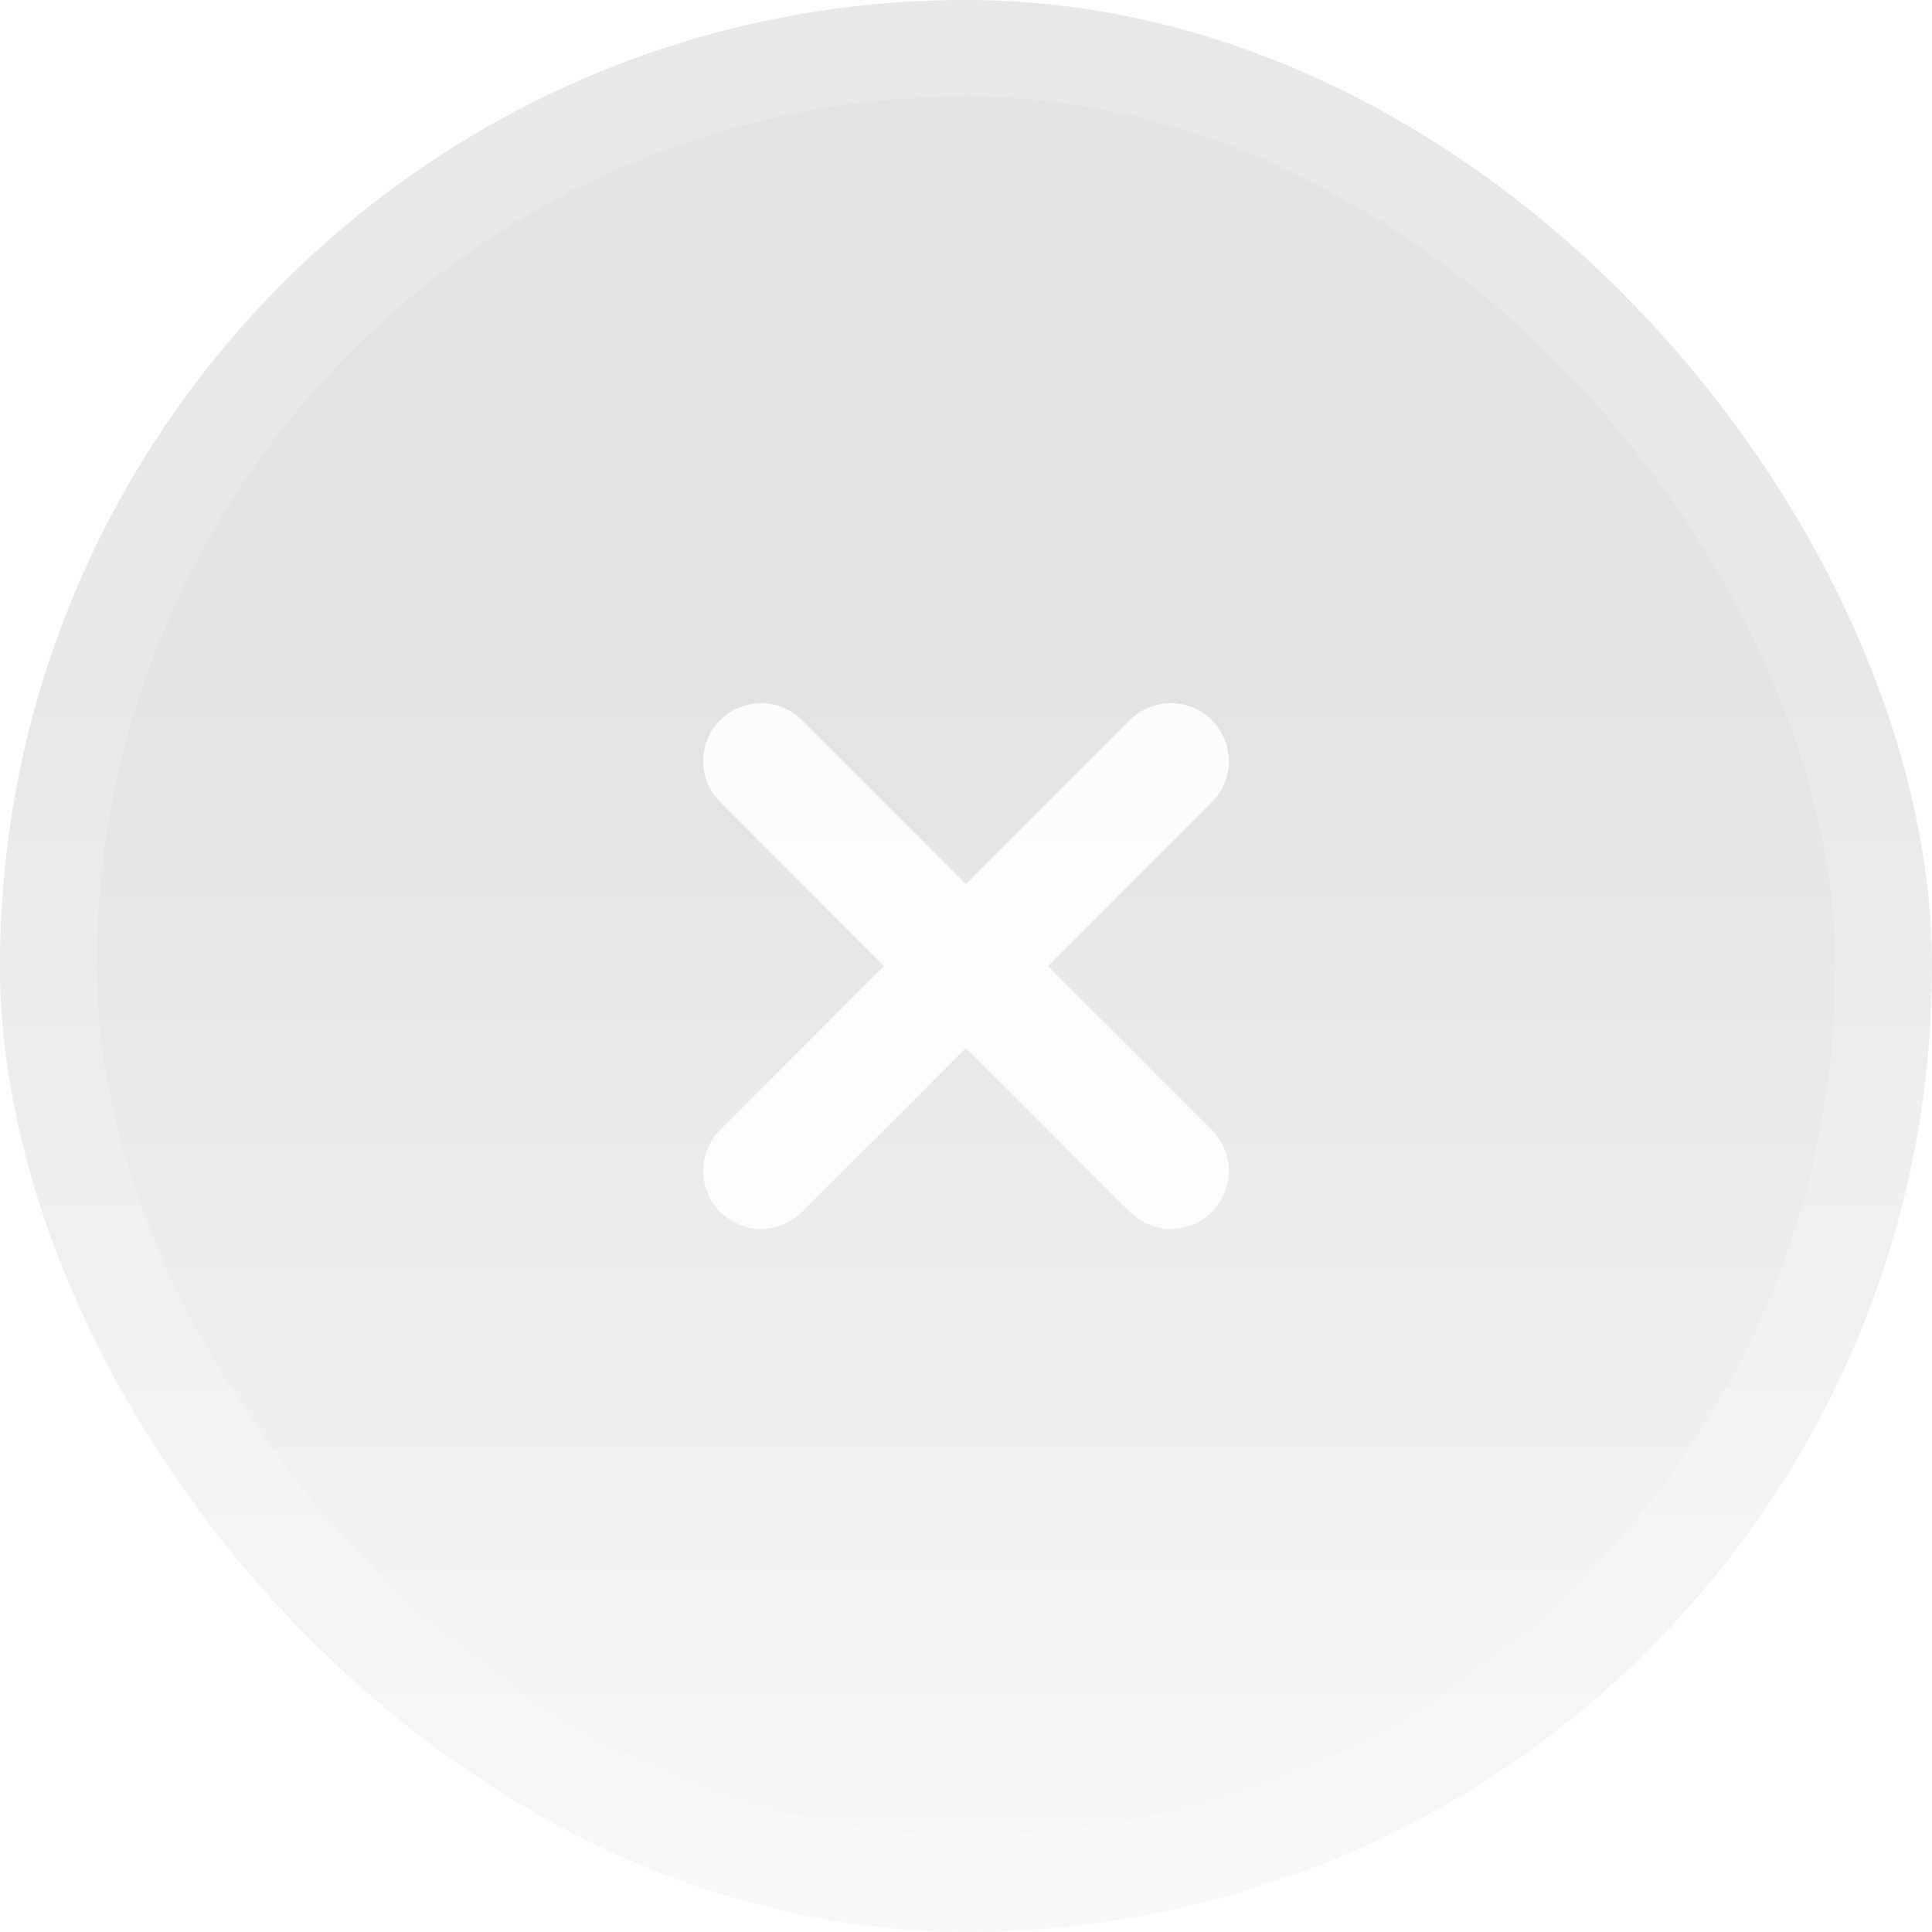 <svg xmlns="http://www.w3.org/2000/svg" width="20" height="20" viewBox="0 0 20 20" fill="none">
  <g filter="url(#filter0_b_51_2966)">
    <rect x="3.8147e-06" width="20" height="20" rx="10" fill="url(#paint0_linear_51_2966)" fill-opacity="0.2"/>
    <rect x="0.5" y="0.5" width="19" height="19" rx="9.5" stroke="white" stroke-opacity="0.2"/>
  </g>
  <g opacity="0.9">
    <path d="M7.879 12.121L12.121 7.879" stroke="white" stroke-width="1.2" stroke-linecap="round" stroke-linejoin="round"/>
    <path d="M7.879 7.879L12.121 12.122" stroke="white" stroke-width="1.2" stroke-linecap="round" stroke-linejoin="round"/>
  </g>
  <defs>
    <filter id="filter0_b_51_2966" x="-8" y="-8" width="36" height="36" filterUnits="userSpaceOnUse" color-interpolation-filters="sRGB">
      <feFlood flood-opacity="0" result="BackgroundImageFix"/>
      <feGaussianBlur in="BackgroundImageFix" stdDeviation="4"/>
      <feComposite in2="SourceAlpha" operator="in" result="effect1_backgroundBlur_51_2966"/>
      <feBlend mode="normal" in="SourceGraphic" in2="effect1_backgroundBlur_51_2966" result="shape"/>
    </filter>
    <linearGradient id="paint0_linear_51_2966" x1="10" y1="0" x2="10" y2="20" gradientUnits="userSpaceOnUse">
      <stop offset="0.355" stop-color="#737373"/>
      <stop offset="1" stop-color="#D9D9D9"/>
    </linearGradient>
  </defs>
</svg>